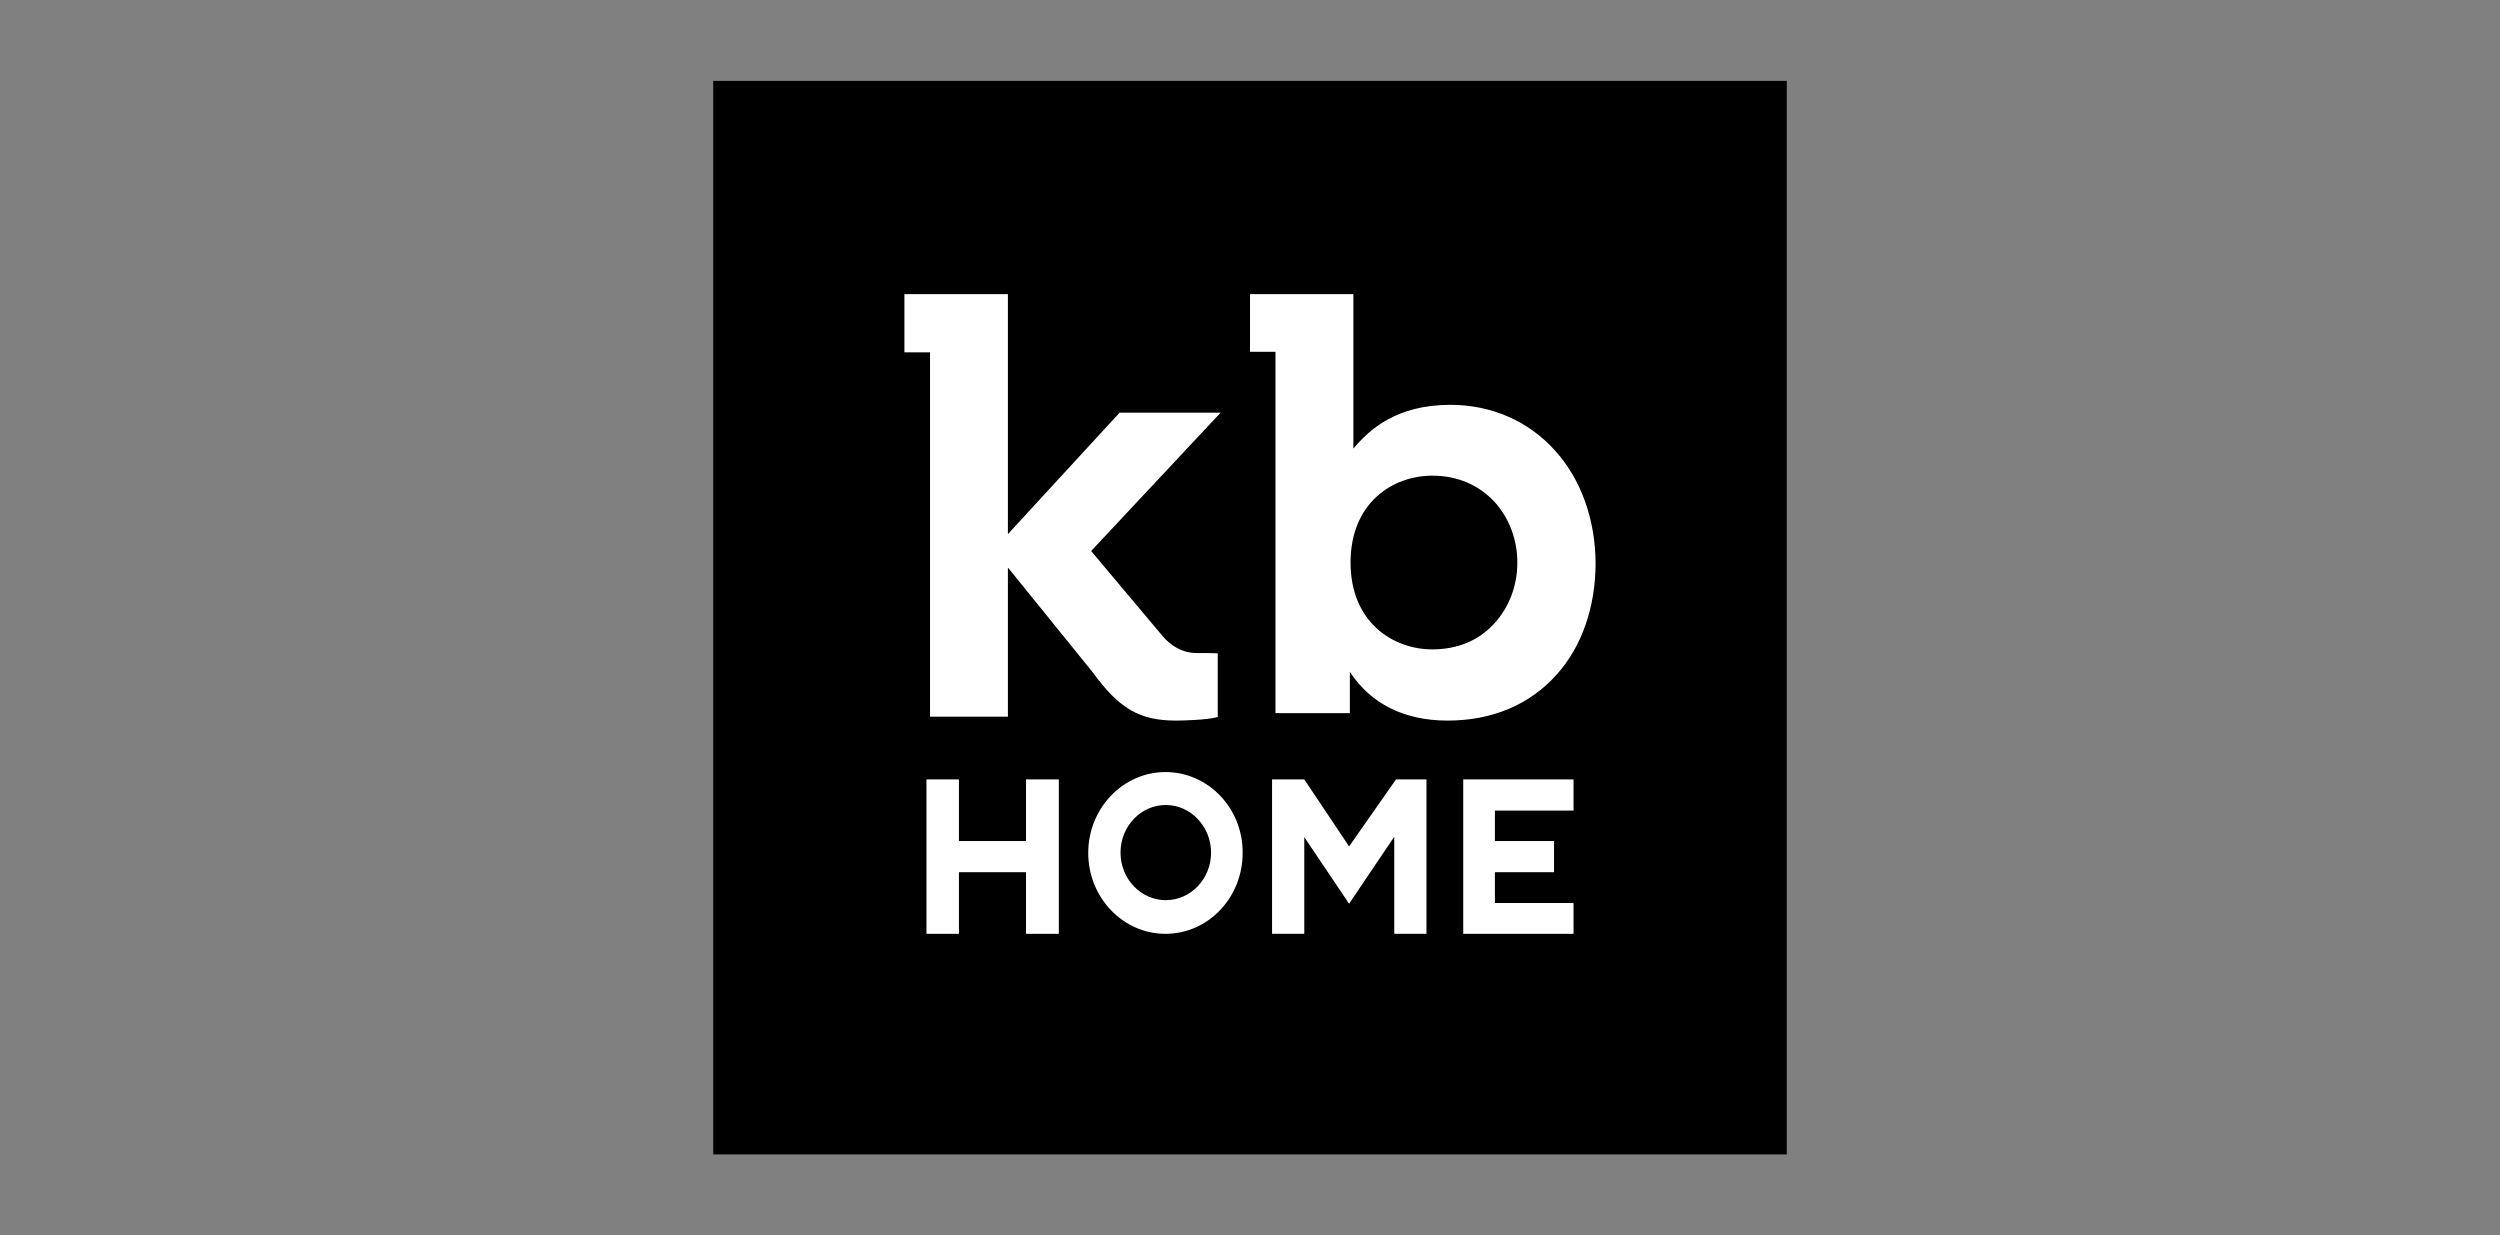 <svg xmlns="http://www.w3.org/2000/svg" width="340" height="168" viewBox="0 0 340 168">
    <rect x="0" y="0" width="340" height="168" fill="#808080" stroke="none"/>
    <g fill="none" transform="translate(97 11)" style="mix-blend-mode:multiply">
        <rect width="146" height="146" fill="#000"/>
        <path fill="#FFF" d="M114.462 50.254C110.85 46.235 105.794 44.057 100.256 44.057 92.985 44.057 89.277 47.349 87.061 50.012L87.061 29 73 29 73 36.843 76.467 36.843 76.467 85.983 86.58 85.983 86.58 80.367C89.421 84.725 93.996 87 99.871 87 105.89 87 110.995 84.87 114.655 80.803 118.122 76.978 120 71.556 120 65.553 119.952 59.598 118.026 54.175 114.462 50.254zM109.358 65.504C109.358 68.651 108.25 71.556 106.276 73.735 104.157 76.107 101.219 77.317 97.8 77.317 92.455 77.317 86.676 73.638 86.676 65.504 86.676 57.371 92.407 53.691 97.8 53.691 101.219 53.691 104.109 54.95 106.276 57.274 108.25 59.452 109.358 62.406 109.358 65.504zM65.759 77.814C63.679 77.814 62.132 76.69 61.164 75.566 60.632 74.931 51.394 63.937 51.394 63.937L69 45.125 55.263 45.125 40.075 61.64 40.075 29 26 29 26 36.916 29.483 36.916 29.483 86.463 40.075 86.463 40.075 66.184 51.587 80.404C55.215 85.388 57.972 87 62.954 87 63.97 87 67.114 86.902 68.42 86.56L68.613 86.511 68.613 77.863C68.661 77.814 66.195 77.814 65.759 77.814z"/>
        <polygon fill="#FFF" points="42.536 95 42.536 103.381 33.415 103.381 33.415 95 29 95 29 116 33.415 116 33.415 107.619 42.536 107.619 42.536 116 47 116 47 95"/>
        <path fill="#FFF" d="M61.5,94 C55.725,94 51,98.928 51,105 C51,111.072 55.725,116 61.5,116 C67.322,116 72,111.072 72,105 C72.047,98.928 67.322,94 61.5,94 Z M67.704,104.95 C67.704,108.534 64.936,111.421 61.548,111.421 C58.159,111.421 55.391,108.534 55.391,104.95 C55.391,101.367 58.159,98.48 61.548,98.48 C64.936,98.48 67.704,101.416 67.704,104.95 Z"/>
        <polygon fill="#FFF" points="92.857 95 86.476 104.111 80.381 95 76 95 76 116 80.381 116 80.381 102.845 86.476 111.907 92.619 102.796 92.619 116 97 116 97 95"/>
        <polygon fill="#FFF" points="117 99.239 117 95 102 95 102 116 117 116 117 111.81 106.306 111.81 106.306 107.619 114.35 107.619 114.35 103.381 106.306 103.381 106.306 99.239"/>
    </g>
</svg>
